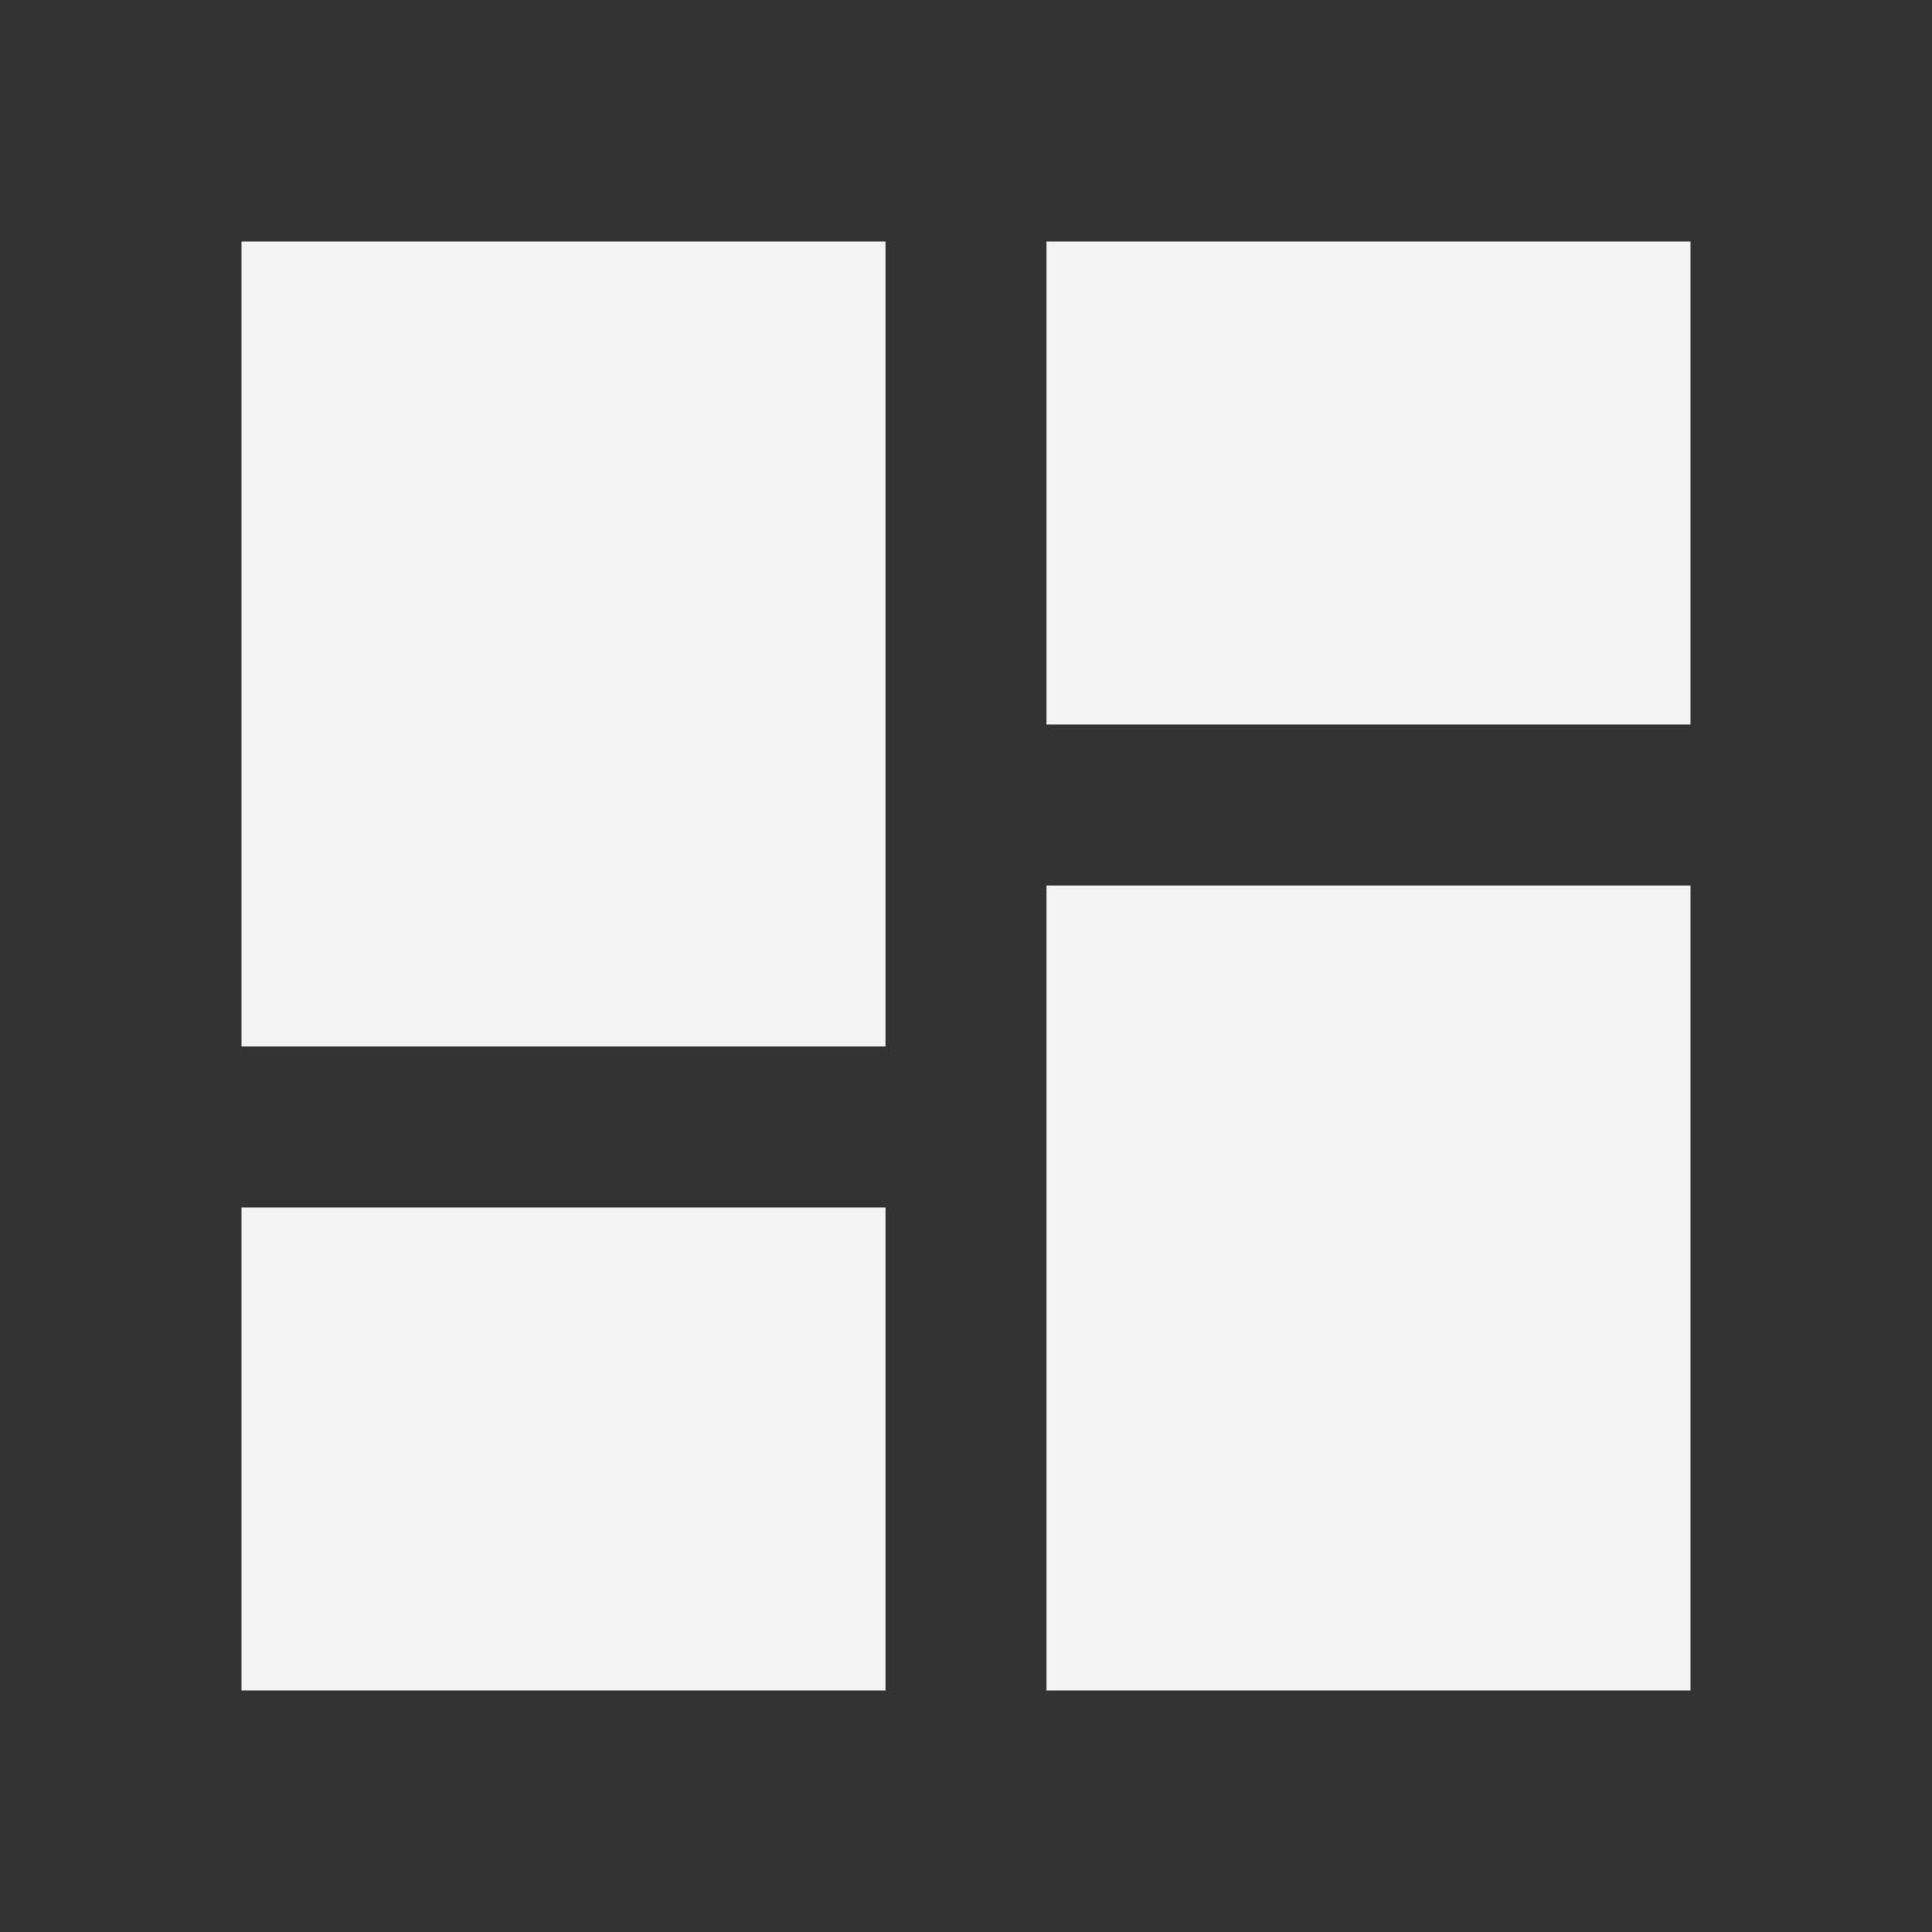 <?xml version="1.0" encoding="UTF-8"?>
<svg id="Layer_1" xmlns="http://www.w3.org/2000/svg" version="1.1" viewBox="0 0 24 24">
  <rect x="0" y="0" width="24" height="24" fill="#333333" stroke="none"/>
  <!-- Generator: Adobe Illustrator 29.3.1, SVG Export Plug-In . SVG Version: 2.1.0 Build 151)  -->
  <defs>
    <style>
      .st0 {
        fill: #f3f3f3;
      }
    </style>
  </defs>
  <path class="st0" d="M13,3v6h8V3M13,21h8v-10h-8M3,21h8v-6H3M3,13h8V3H3v10Z"/>
</svg>
